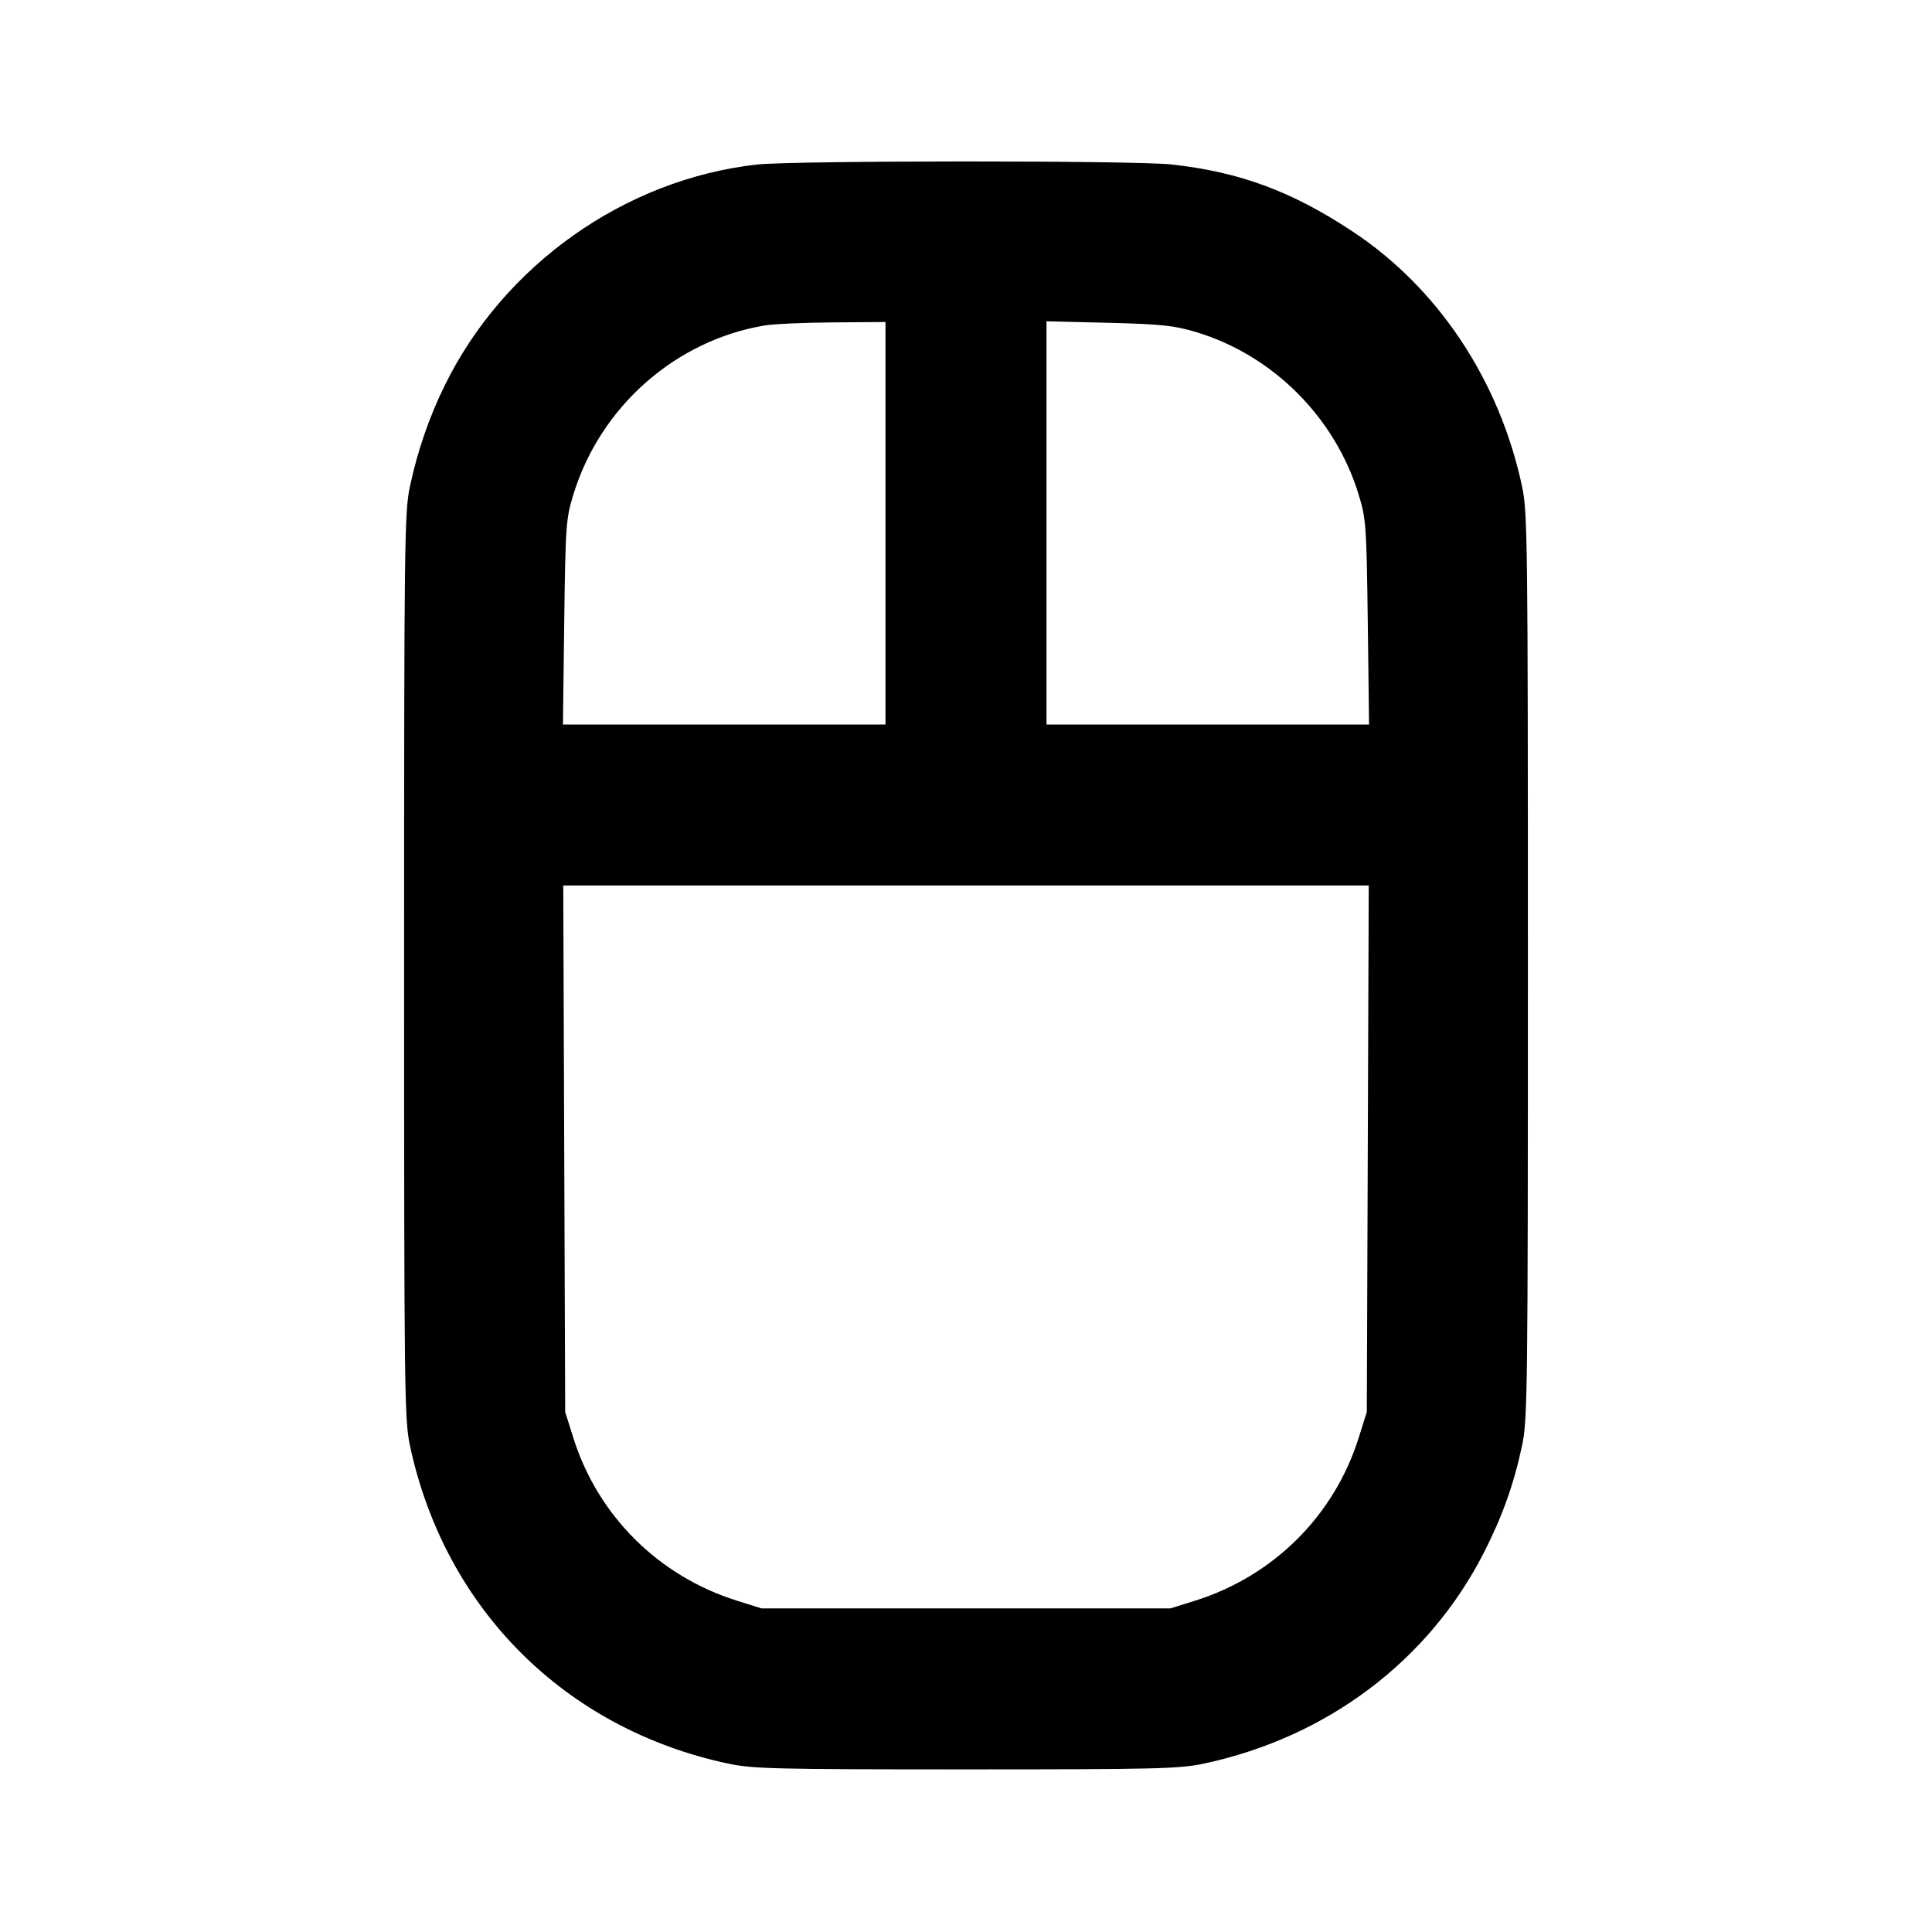 <svg xmlns="http://www.w3.org/2000/svg" width="24" height="24" viewBox="0 0 24 24" fill="none" stroke="currentColor" stroke-width="2" stroke-linecap="round" stroke-linejoin="round"><path d="M9.400 2.044 C 7.761 2.229,6.261 3.290,5.526 4.785 C 5.333 5.177,5.187 5.599,5.093 6.040 C 5.024 6.360,5.020 6.717,5.020 12.000 C 5.020 17.283,5.024 17.640,5.093 17.960 C 5.526 19.984,7.016 21.474,9.040 21.907 C 9.349 21.973,9.618 21.980,12.000 21.980 C 14.382 21.980,14.651 21.973,14.960 21.907 C 16.488 21.580,17.748 20.630,18.433 19.288 C 18.662 18.839,18.805 18.439,18.907 17.960 C 18.976 17.640,18.980 17.283,18.980 12.000 C 18.980 6.717,18.976 6.360,18.907 6.040 C 18.625 4.721,17.863 3.576,16.800 2.874 C 16.046 2.375,15.396 2.135,14.552 2.043 C 14.092 1.992,9.849 1.994,9.400 2.044 M11.000 6.500 L 11.000 9.000 8.997 9.000 L 6.993 9.000 7.009 7.730 C 7.025 6.518,7.030 6.445,7.124 6.139 C 7.459 5.051,8.390 4.229,9.499 4.043 C 9.609 4.025,9.992 4.007,10.350 4.005 L 11.000 4.000 11.000 6.500 M14.861 4.126 C 15.811 4.413,16.582 5.182,16.876 6.139 C 16.970 6.445,16.975 6.518,16.991 7.730 L 17.007 9.000 15.003 9.000 L 13.000 9.000 13.000 6.495 L 13.000 3.991 13.770 4.010 C 14.433 4.027,14.584 4.043,14.861 4.126 M16.991 14.270 L 16.979 17.540 16.878 17.861 C 16.573 18.830,15.818 19.581,14.840 19.886 L 14.540 19.980 12.000 19.980 L 9.460 19.980 9.160 19.886 C 8.182 19.581,7.427 18.830,7.122 17.861 L 7.021 17.540 7.009 14.270 L 6.997 11.000 12.000 11.000 L 17.003 11.000 16.991 14.270 " stroke="none" fill-rule="evenodd" fill="black"></path></svg>
